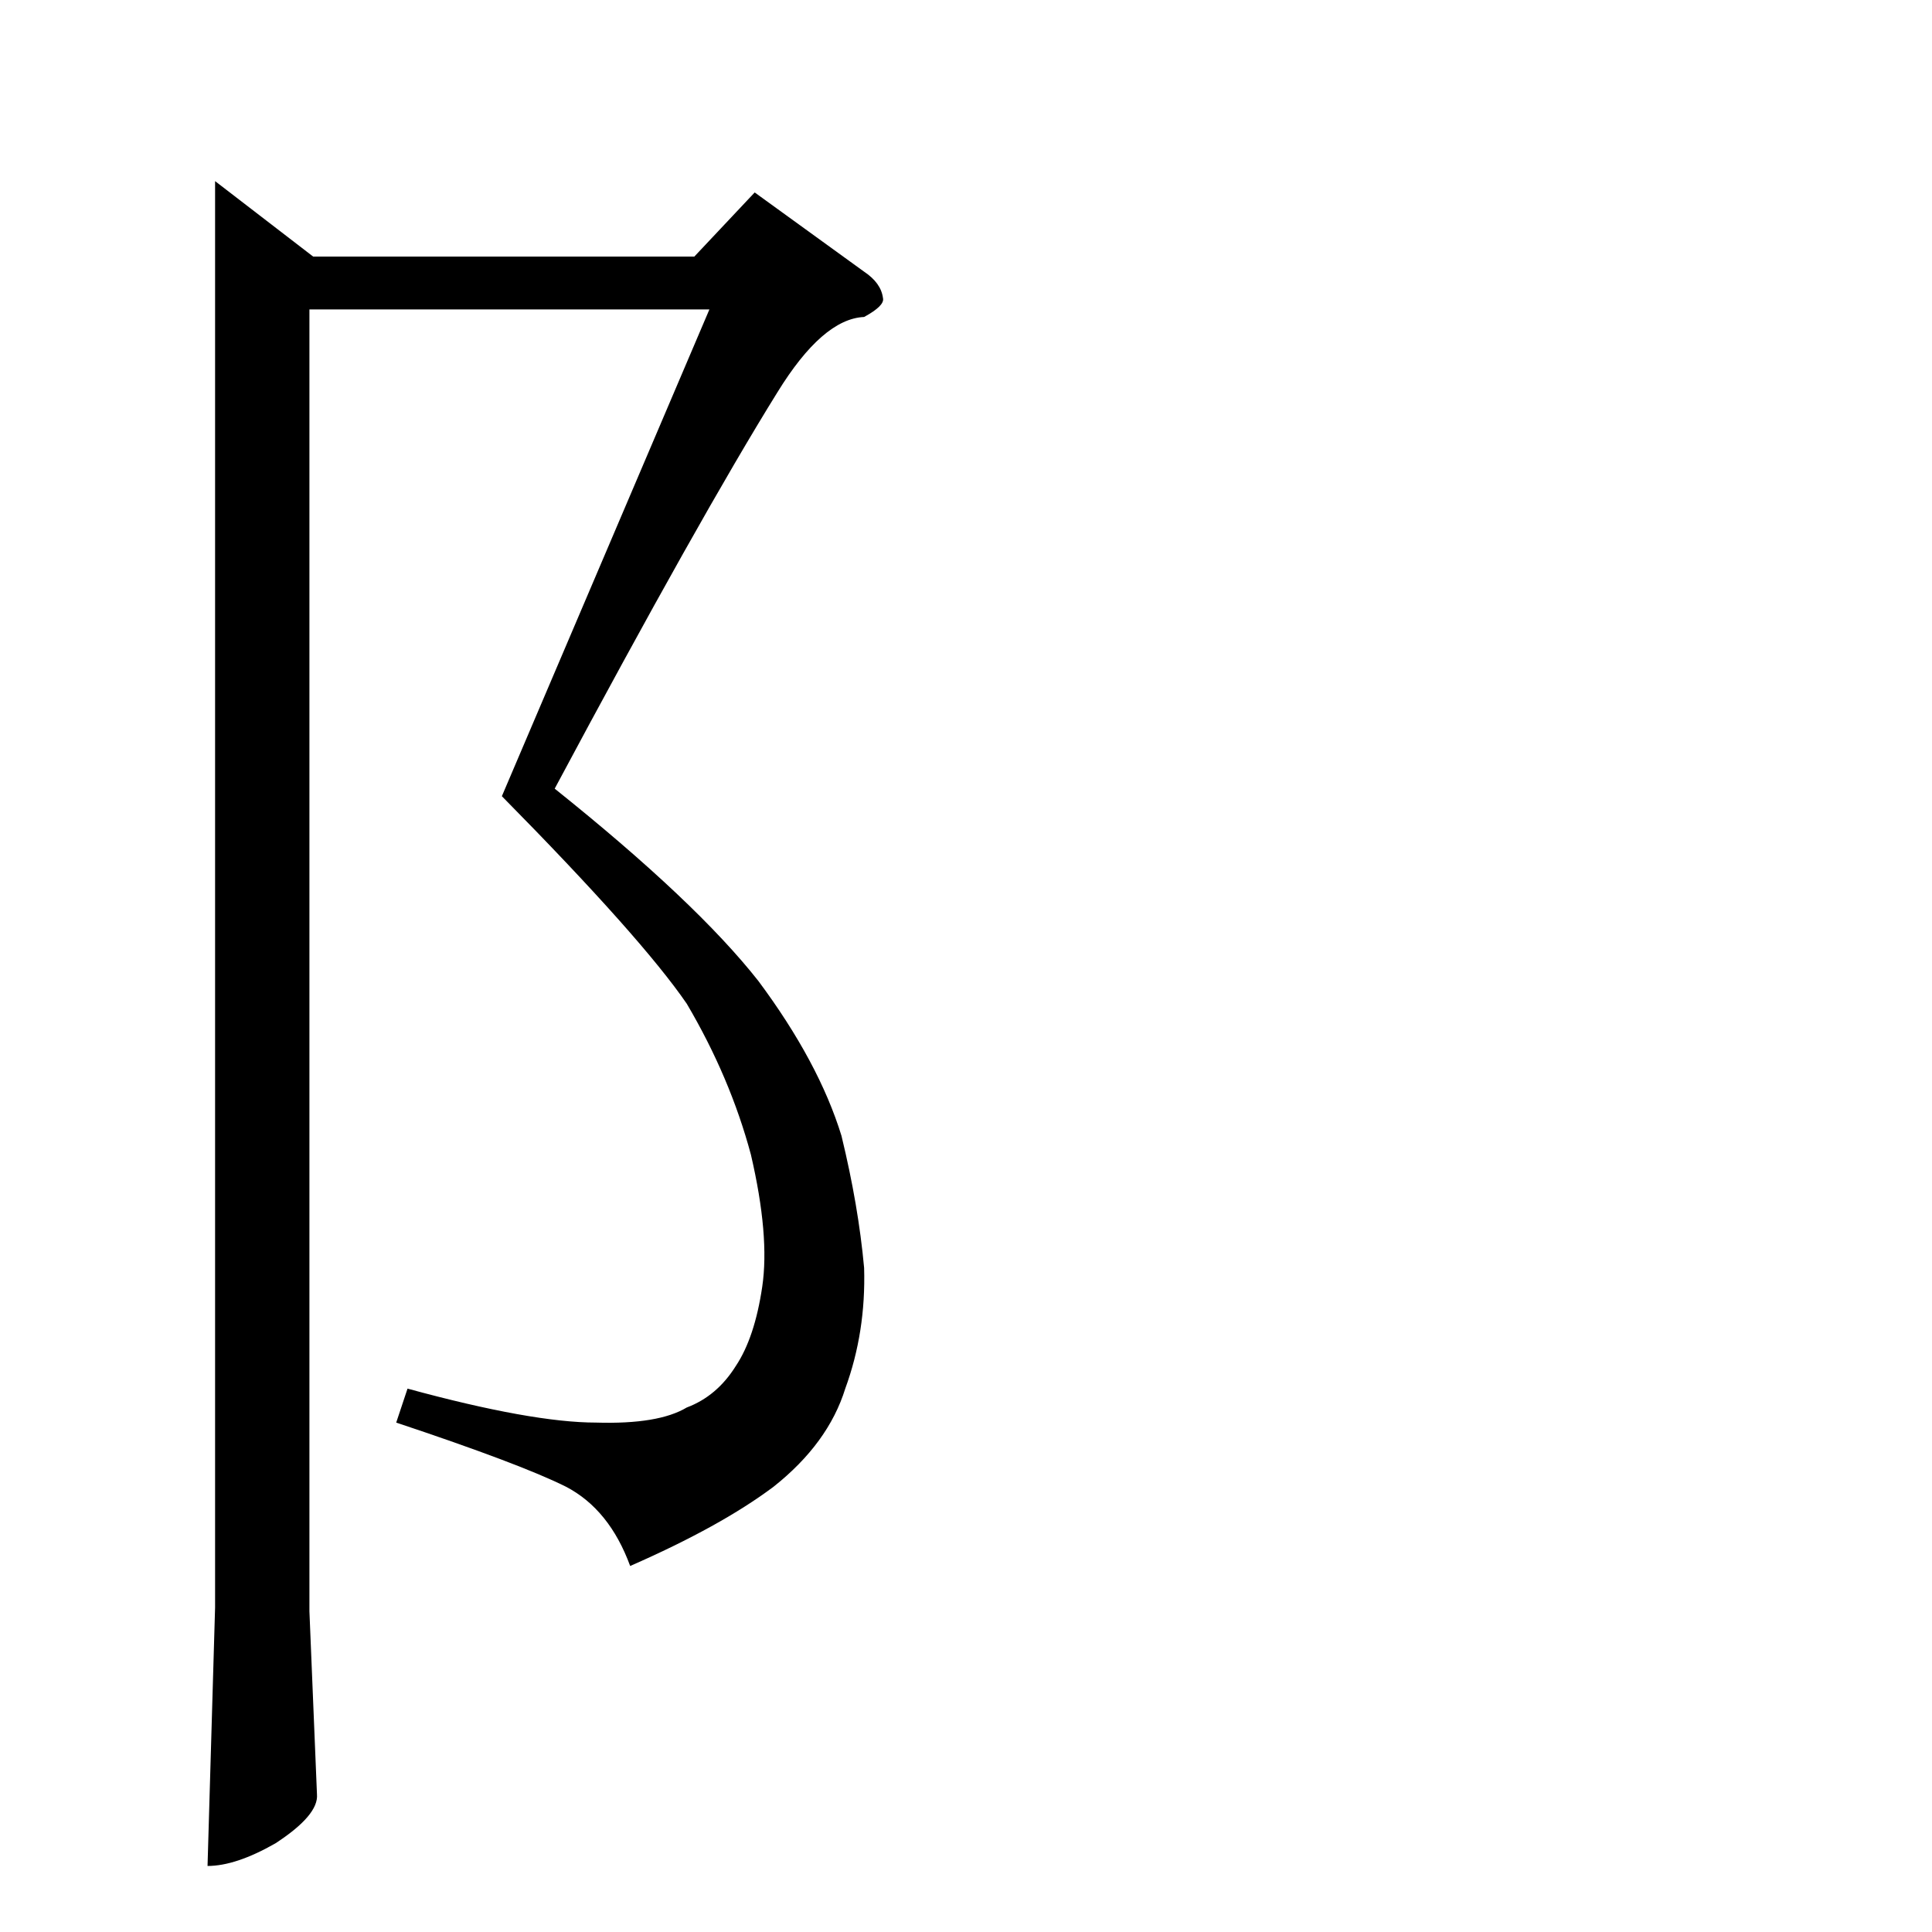 <?xml version="1.0" standalone="no"?>
<!DOCTYPE svg PUBLIC "-//W3C//DTD SVG 1.1//EN" "http://www.w3.org/Graphics/SVG/1.1/DTD/svg11.dtd" >
<svg xmlns="http://www.w3.org/2000/svg" xmlns:xlink="http://www.w3.org/1999/xlink" version="1.1" viewBox="0 -205 1024 1024">
  <g transform="matrix(1 0 0 -1 0 819)">
   <path fill="currentColor"
d="M400 922l58 -42q9 -6 10 -14q1 -4 -10 -10q-22 -1 -46 -40q-41 -66 -118 -210q75 -60 108 -102q32 -43 44 -82q9 -37 12 -70q1 -34 -10 -64q-9 -29 -38 -52q-28 -21 -76 -42q-11 30 -34 42q-24 12 -90 34l6 18q66 -18 100 -18q33 -1 48 8q16 6 26 22q10 15 14 42t-6 70
q-11 41 -34 80q-24 35 -98 110l110 258h-212v-690l4 -97q1 -11 -22 -26q-21 -12 -36 -12l4 137v756l52 -40h202l32 34v0v0z" />
  </g>

</svg>
